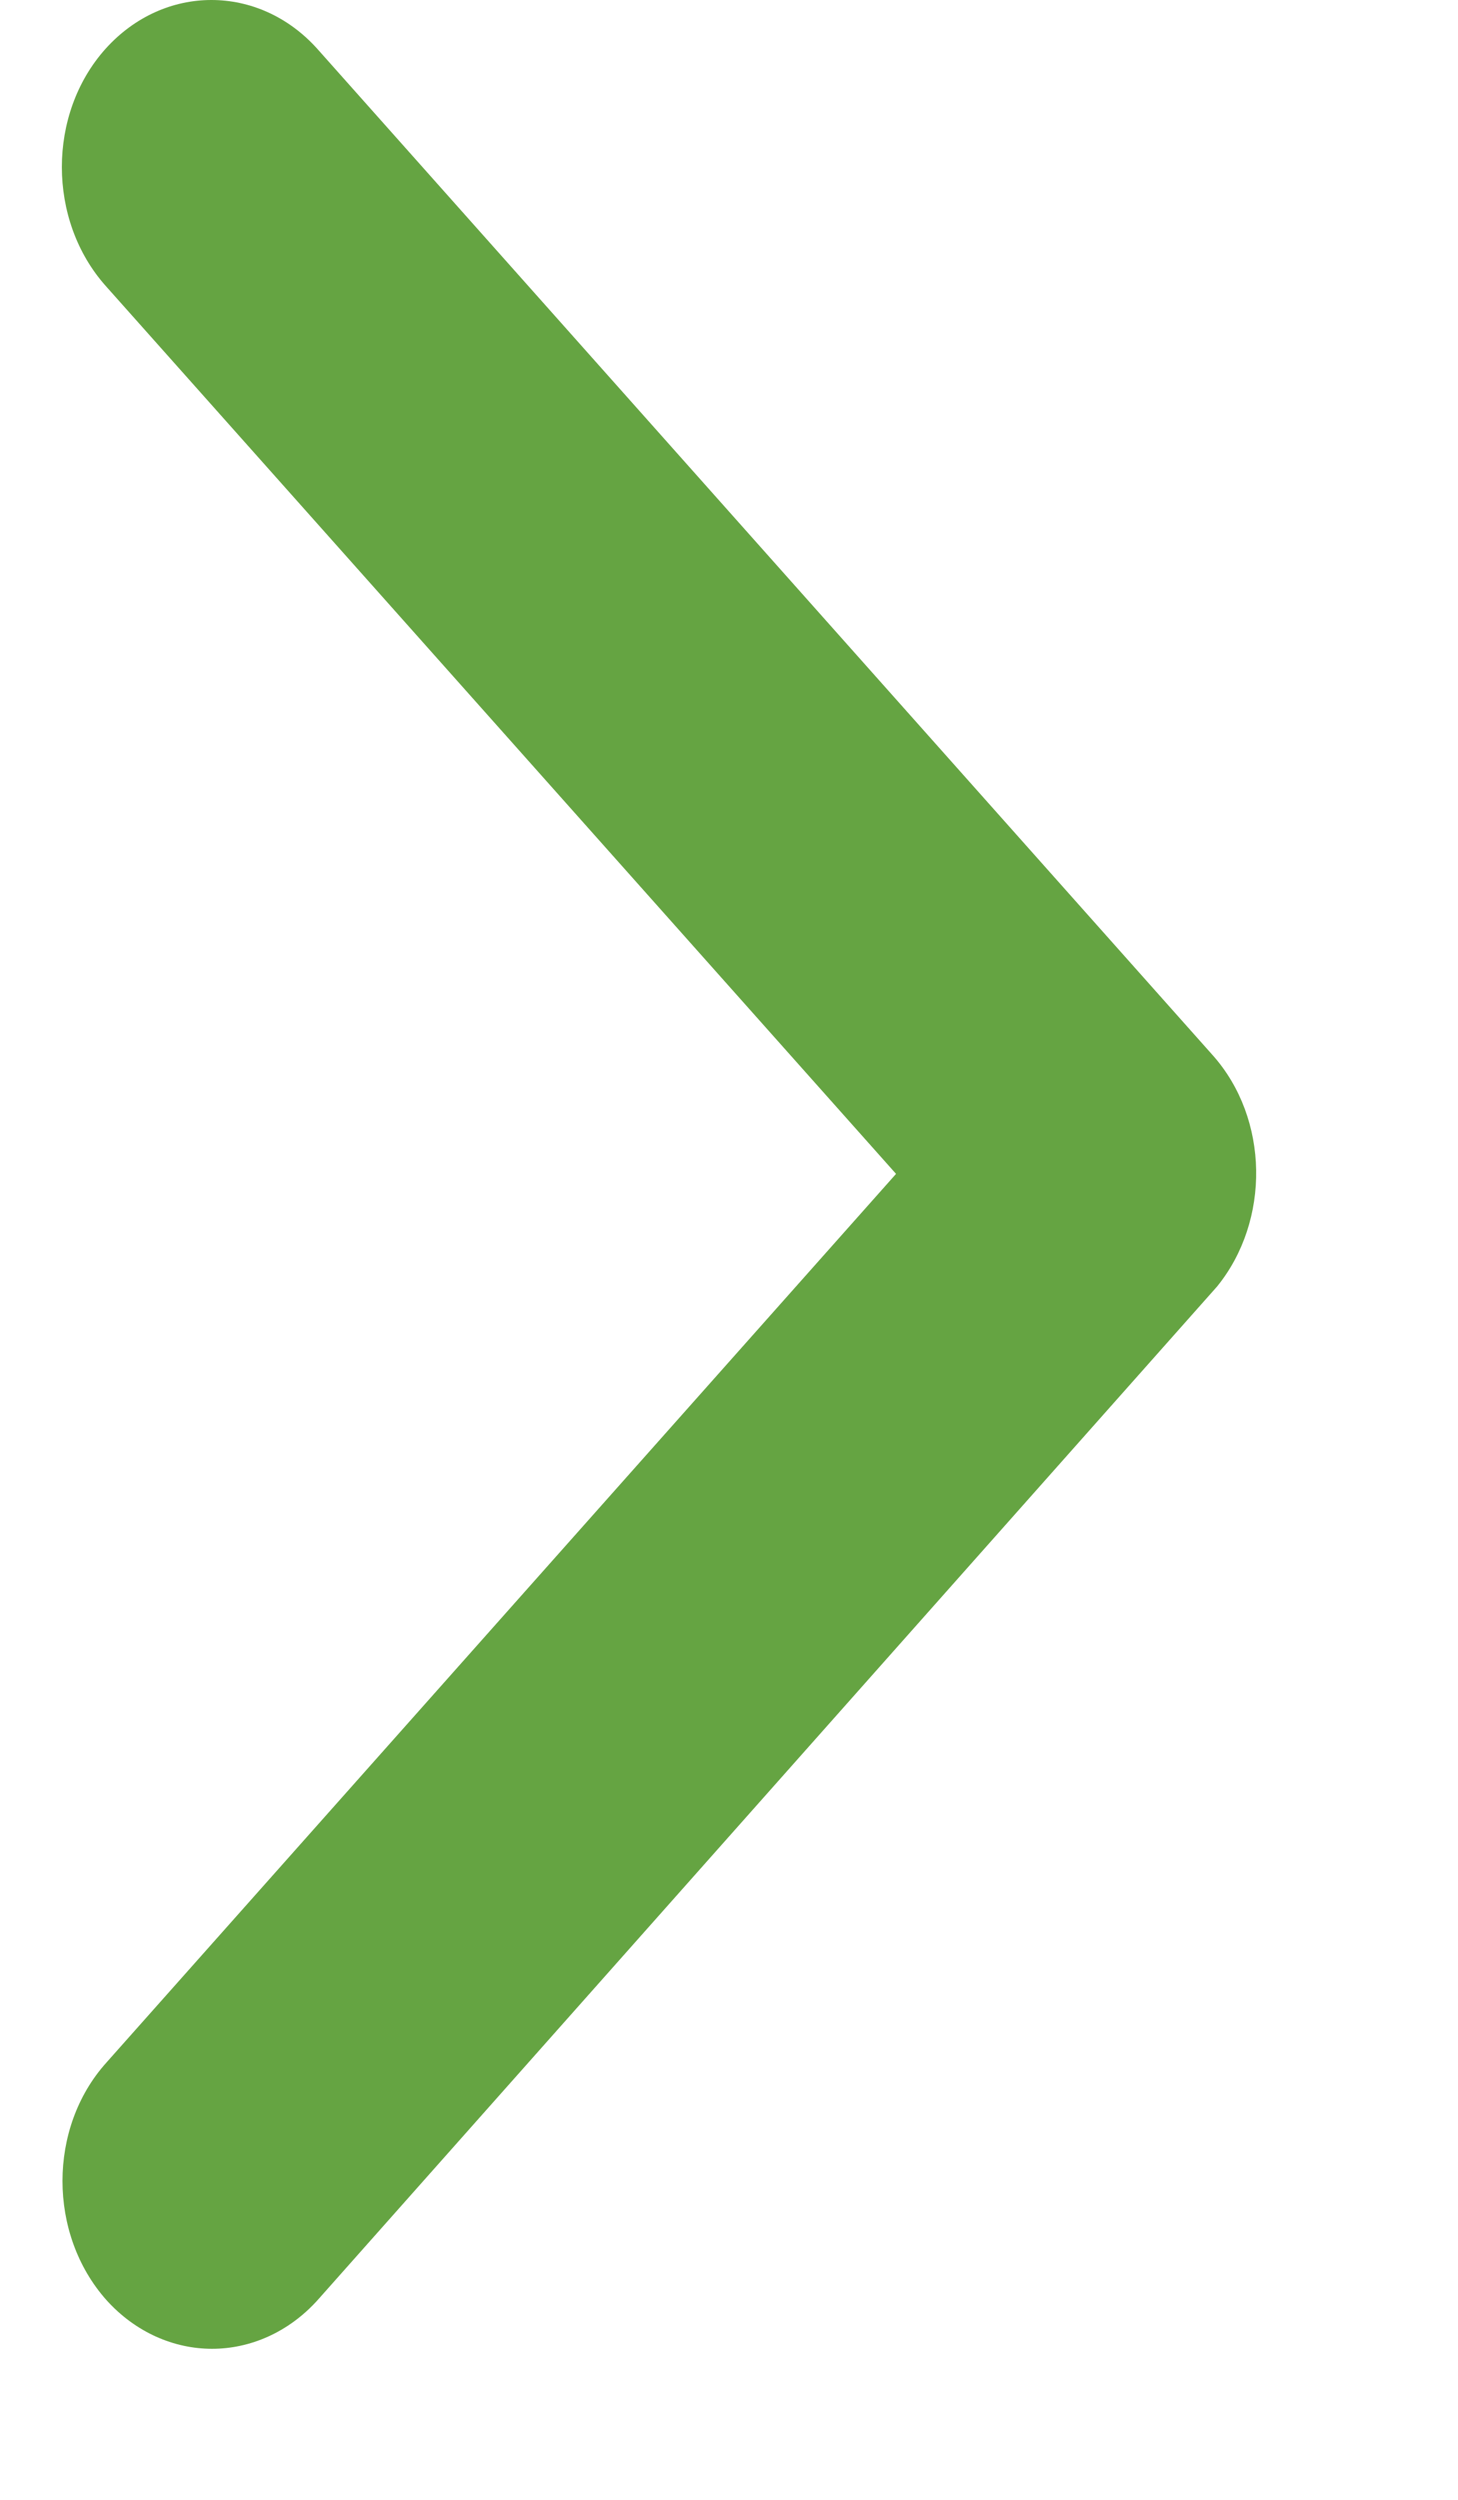 <svg width="7" height="12" viewBox="0 0 7 12" fill="none" xmlns="http://www.w3.org/2000/svg">
<path d="M4.302 5.635L0.507 1.372C0.227 1.057 0.227 0.546 0.507 0.234C0.788 -0.078 1.242 -0.078 1.523 0.234L5.822 5.065C6.094 5.37 6.1 5.86 5.843 6.176L1.526 11.04C1.385 11.197 1.2 11.275 1.018 11.275C0.836 11.275 0.651 11.197 0.51 11.04C0.23 10.724 0.23 10.214 0.51 9.902L4.302 5.635Z" fill="#65A442"/>
</svg>
